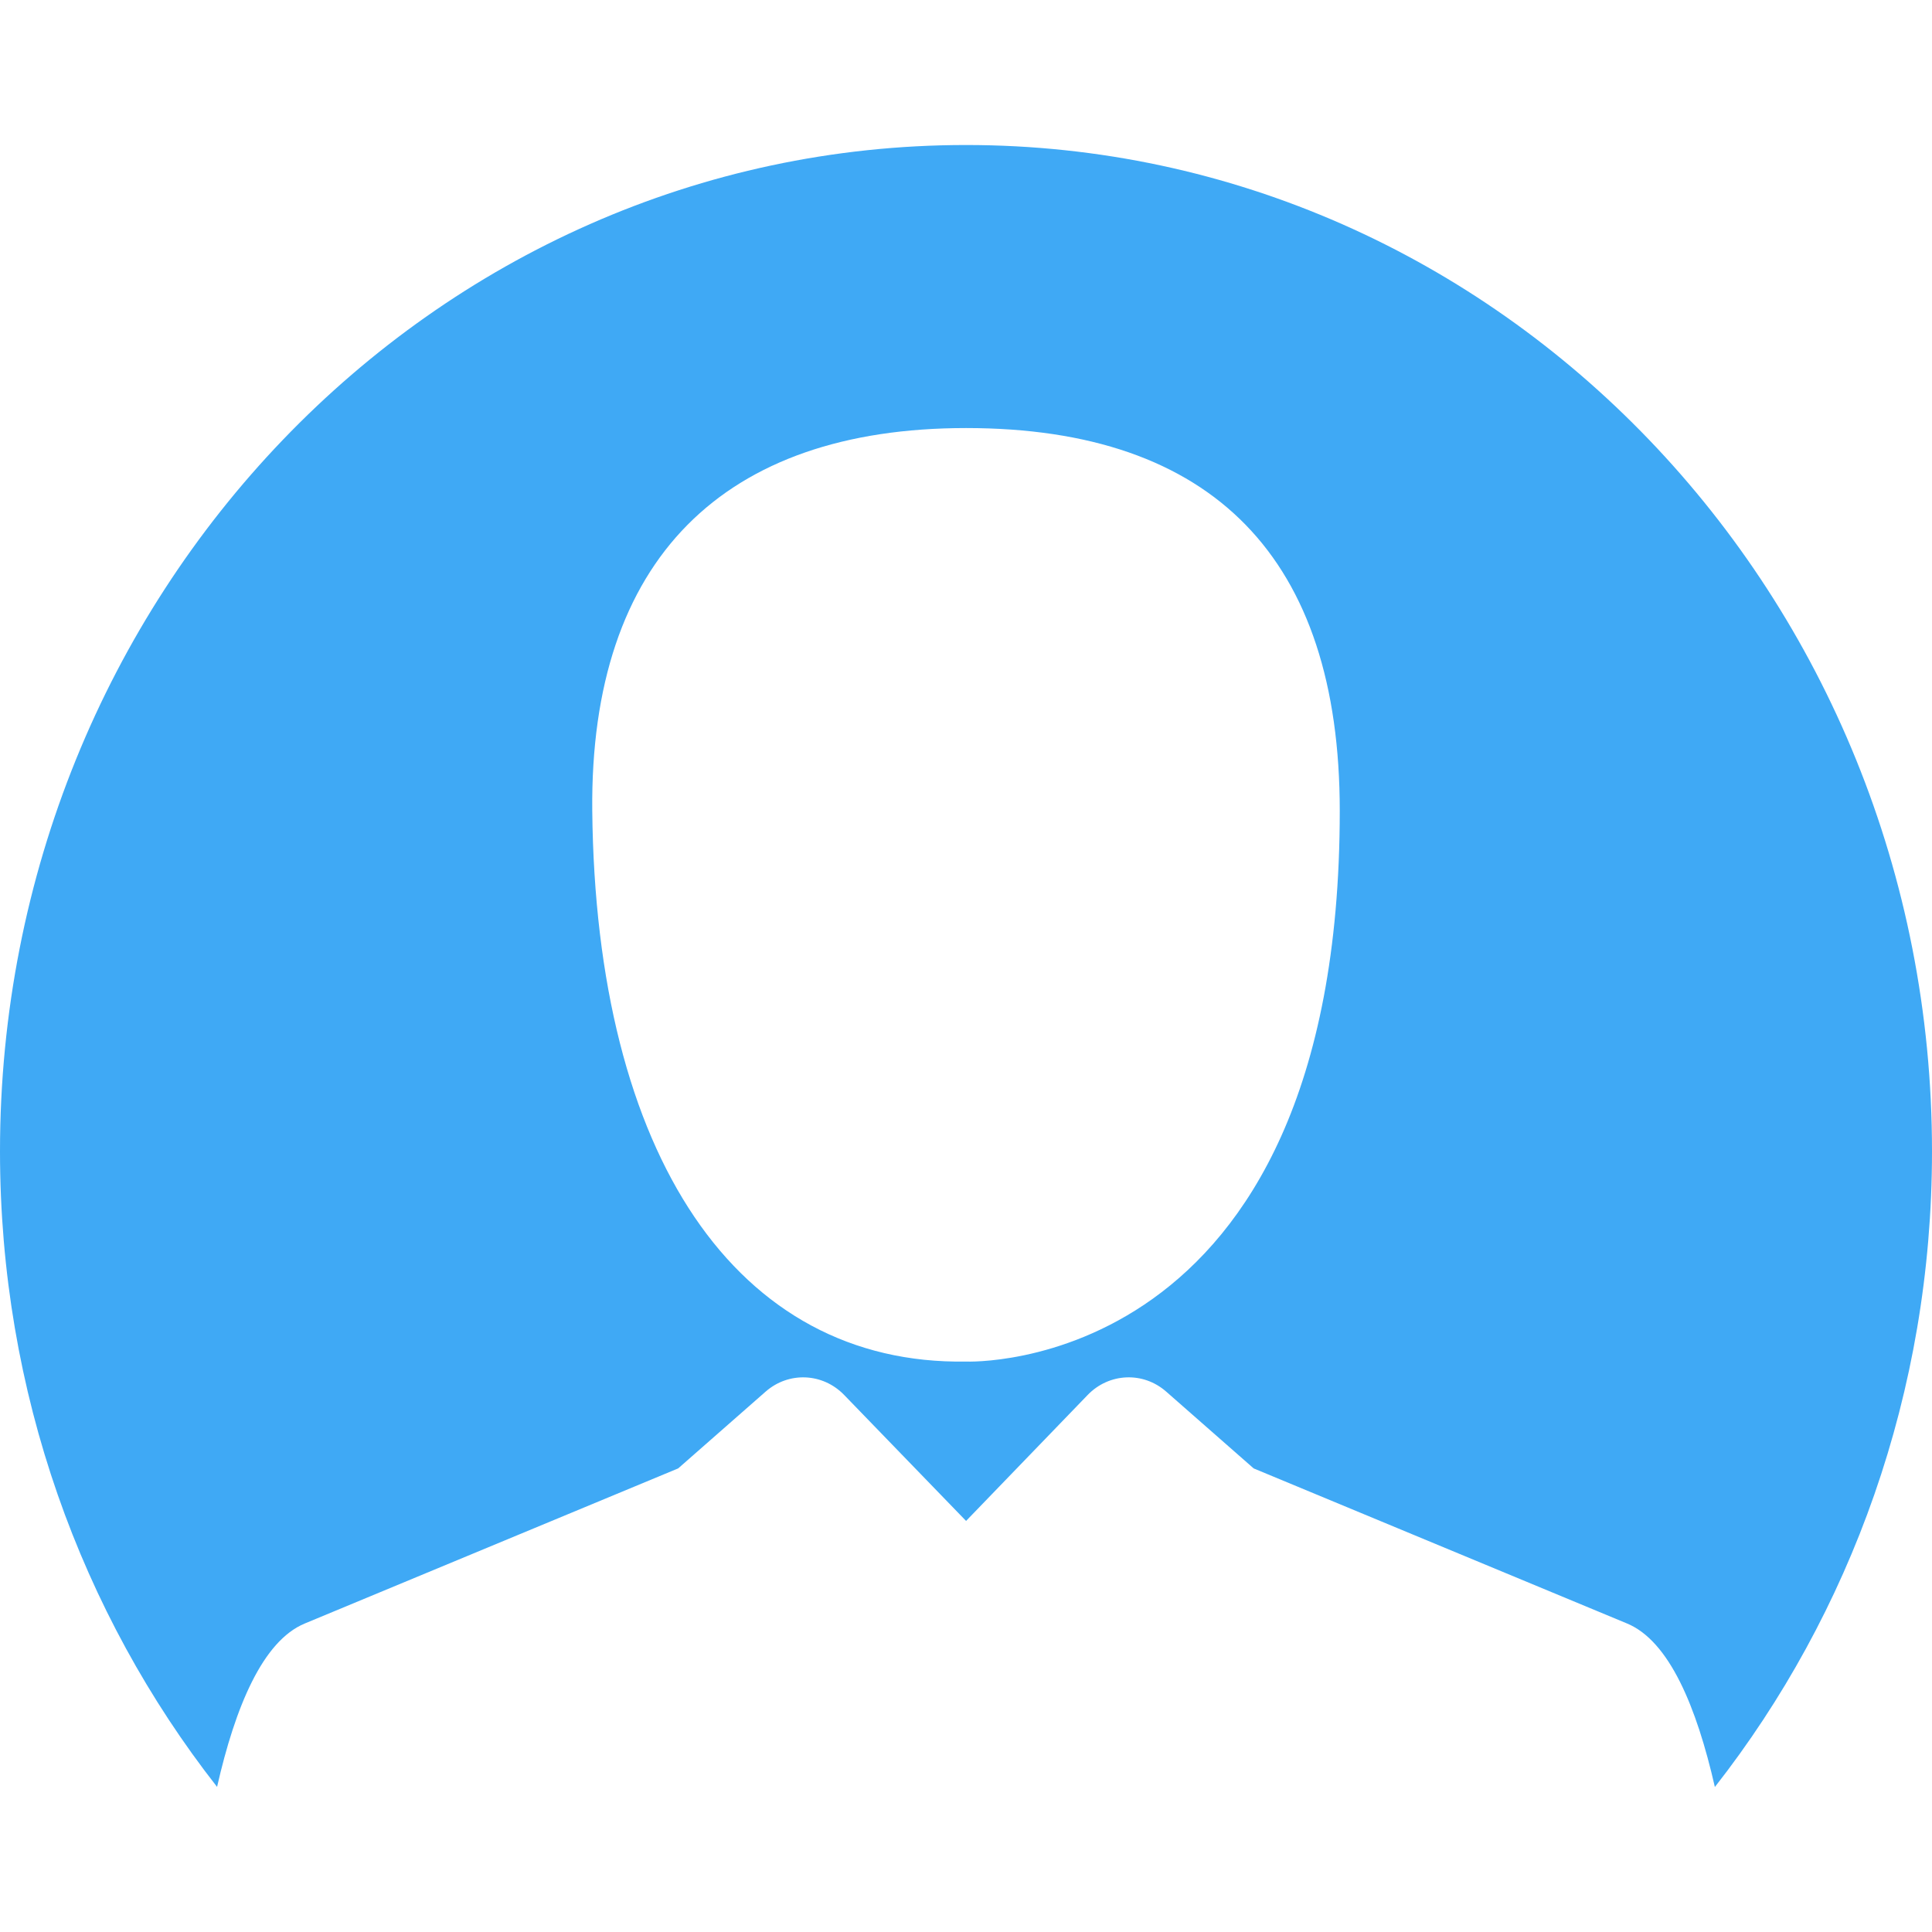 <?xml version="1.0" encoding="iso-8859-1"?>
<!-- Generator: Adobe Illustrator 16.0.0, SVG Export Plug-In . SVG Version: 6.00 Build 0)  -->
<!DOCTYPE svg PUBLIC "-//W3C//DTD SVG 1.1//EN" "http://www.w3.org/Graphics/SVG/1.1/DTD/svg11.dtd">
<svg version="1.1" id="Capa_1" xmlns="http://www.w3.org/2000/svg" xmlns:xlink="http://www.w3.org/1999/xlink" x="0px" y="0px"
	 width="420px" height="420px" viewBox="0 0 420 420" style="enable-background:new 0 0 420 420;" xml:space="preserve">
<g>
	<g>
		<g>
			<path  fill="#3fa9f5"  d="M66.258,352.934l81.168-33.715l19.008-16.687c5.015-4.403,12.419-4.094,17.078,0.722l26.502,27.384l26.425-27.375
				c4.653-4.823,12.069-5.148,17.09-0.729l19.008,16.687l81.167,33.711c9.174,3.801,15.127,18.146,19.092,35.545
				C402.298,350.801,420,302.702,420,250.29c0-120.821-94.02-218.766-210-218.766C94.02,31.524,0,129.469,0,250.29
				c0,52.401,17.694,100.494,47.188,138.164C51.146,371.069,57.092,356.737,66.258,352.934z M210.023,93.054
				c53.787,0,81.229,28.425,81.229,83.202c0,123.167-81.229,119.737-81.229,119.737c-49.896,0.793-80.5-44.718-81.271-119.737
				C128.221,121.48,157.365,93.054,210.023,93.054z"/>
		</g>
	</g>
</g>
<g>
</g>
<g>
</g>
<g>
</g>
<g>
</g>
<g>
</g>
<g>
</g>
<g>
</g>
<g>
</g>
<g>
</g>
<g>
</g>
<g>
</g>
<g>
</g>
<g>
</g>
<g>
</g>
<g>
</g>
</svg>
